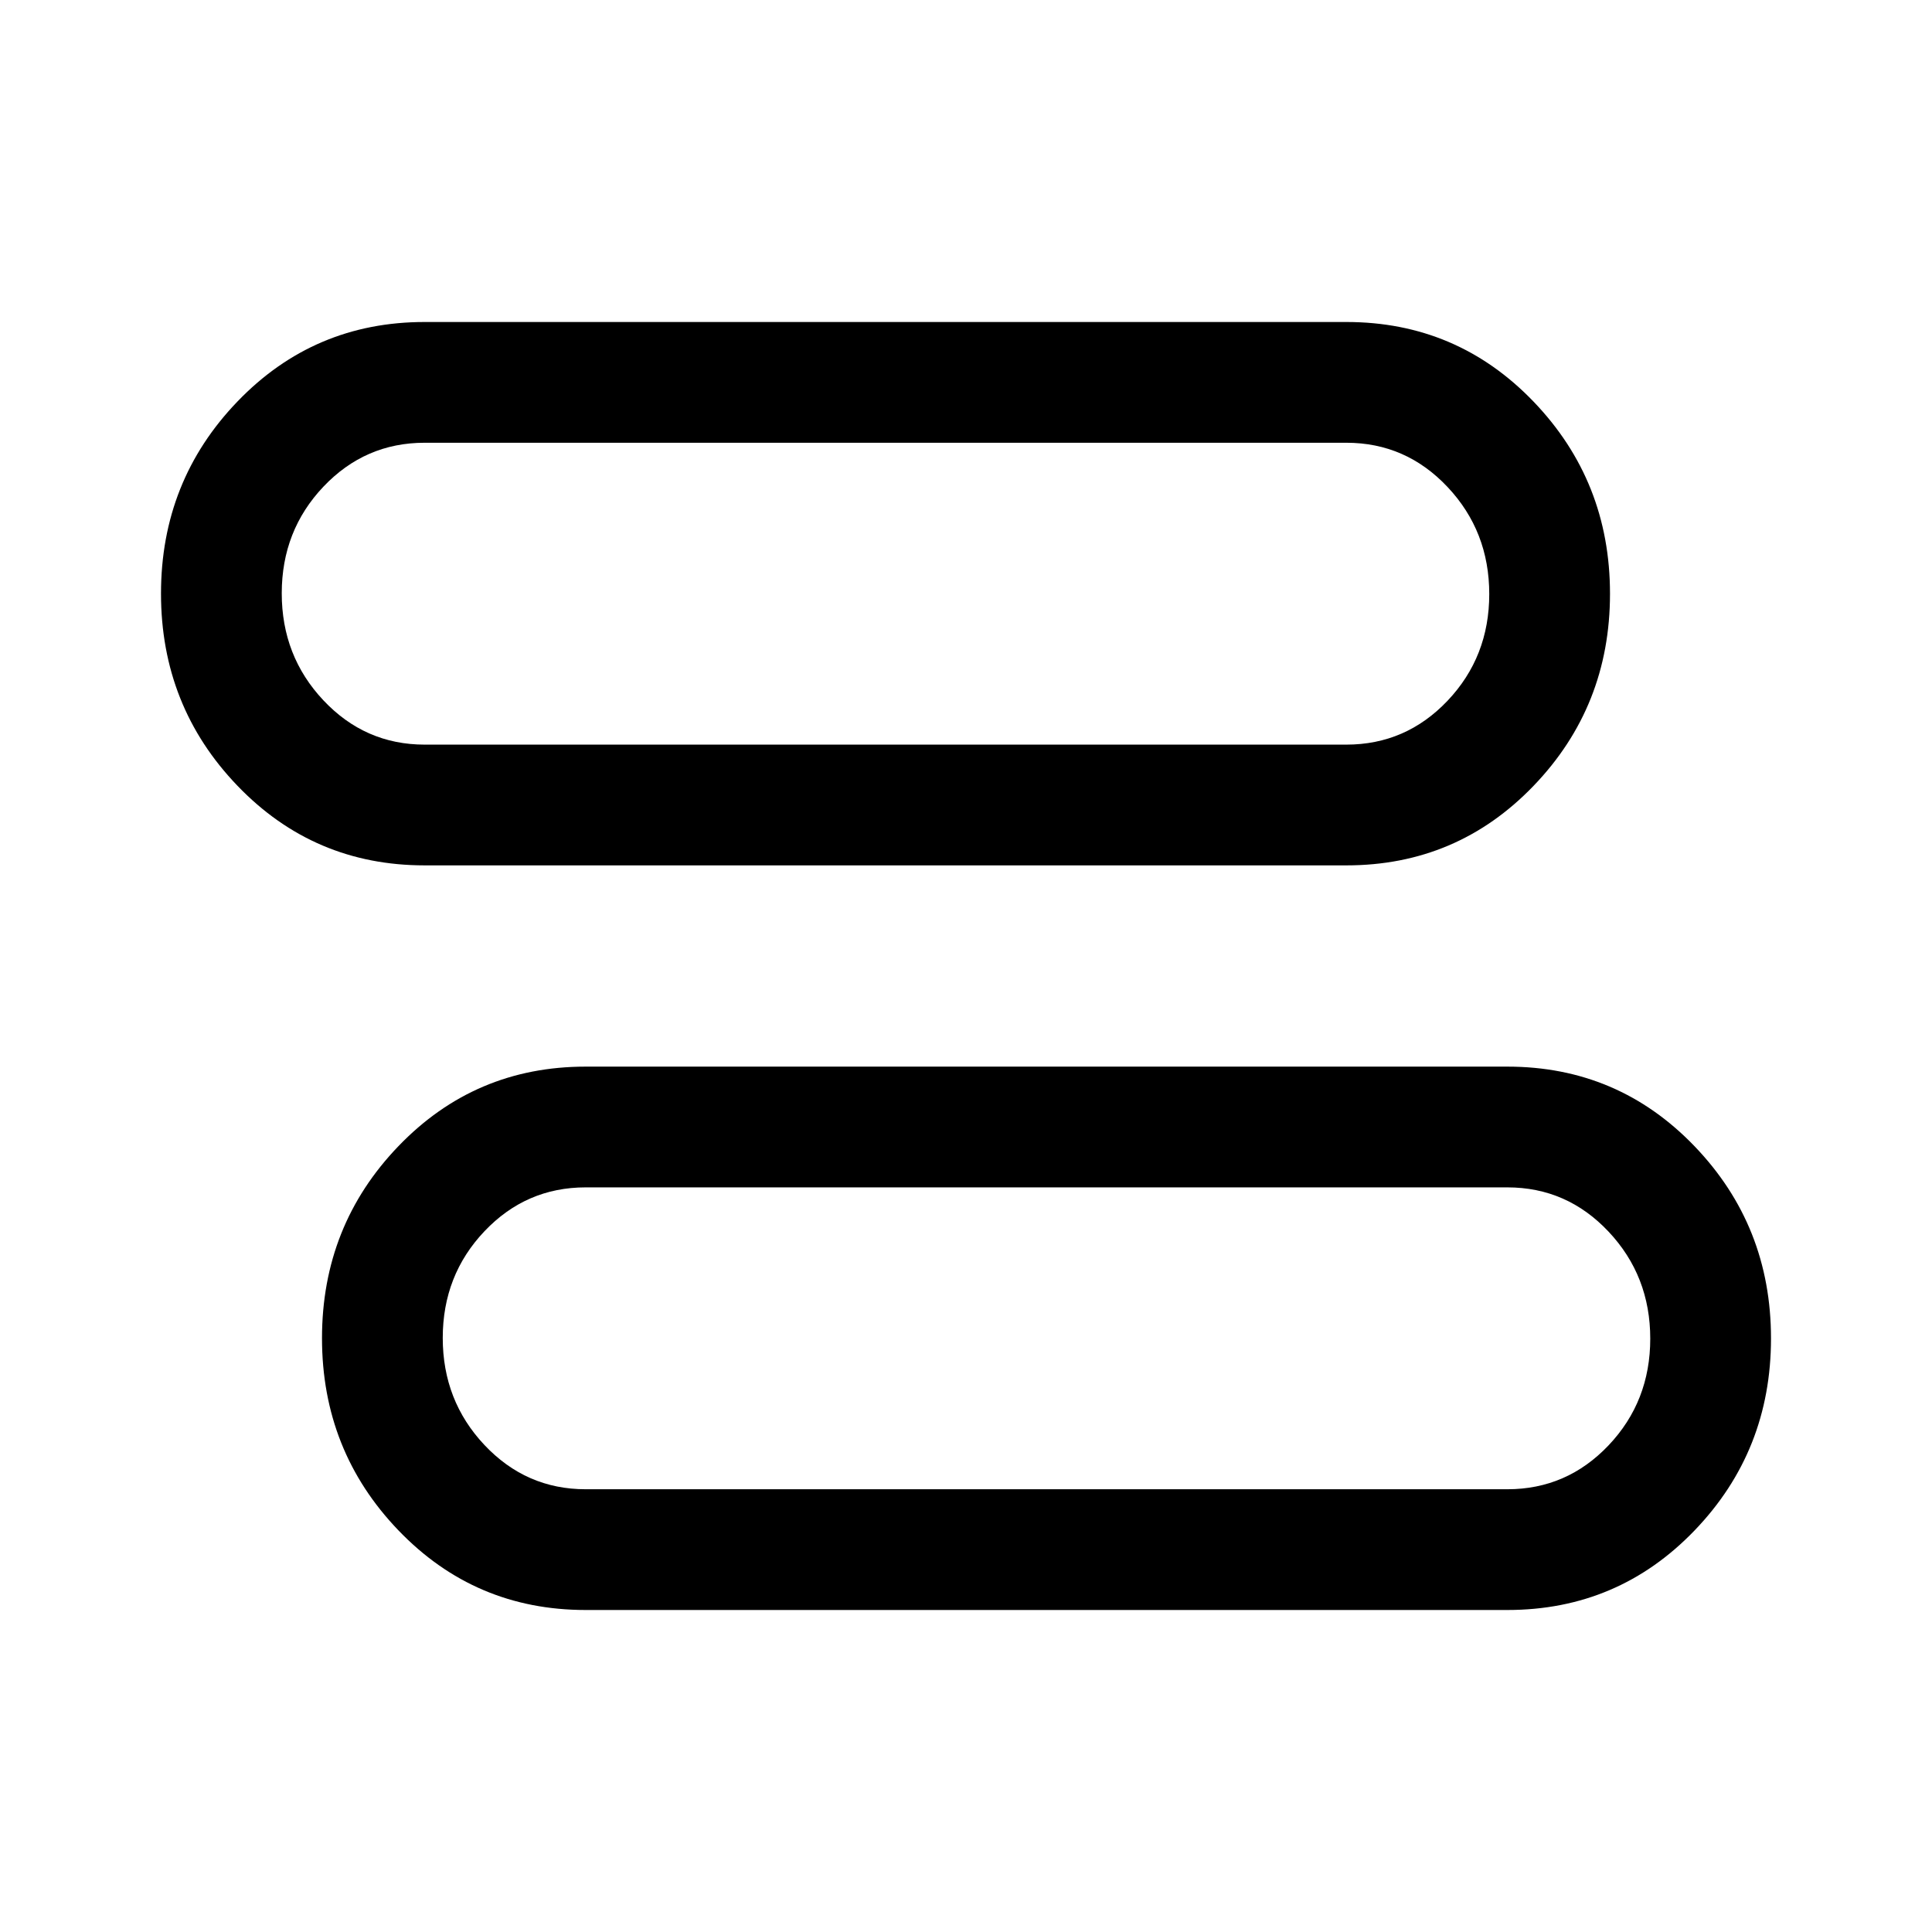 <svg xmlns="http://www.w3.org/2000/svg" viewBox="0 -960 960 960" fill="currentColor"><path d="M291-160q-55 0-93-39.55t-38-95.5q0-55.95 38-95.45t93-39.5h458q55 0 93 39.55t38 95.5q0 55.95-38 95.45T749-160H291Zm0-60h458q29.58 0 50.29-21.82 20.71-21.83 20.71-53Q820-326 799.29-348T749-370H291q-29.58 0-50.29 21.82-20.71 21.83-20.71 53Q220-264 240.71-242T291-220Zm-80-310q-55 0-93-39.55t-38-95.5q0-55.95 38-95.45t93-39.5h458q55 0 93 39.55t38 95.5q0 55.95-38 95.45T669-530H211Zm0-60h458q29.58 0 50.29-21.82 20.71-21.83 20.71-53Q740-696 719.29-718T669-740H211q-29.58 0-50.29 21.82-20.71 21.83-20.71 53Q140-634 160.71-612T211-590Zm309 295Zm-80-370Z"/></svg>